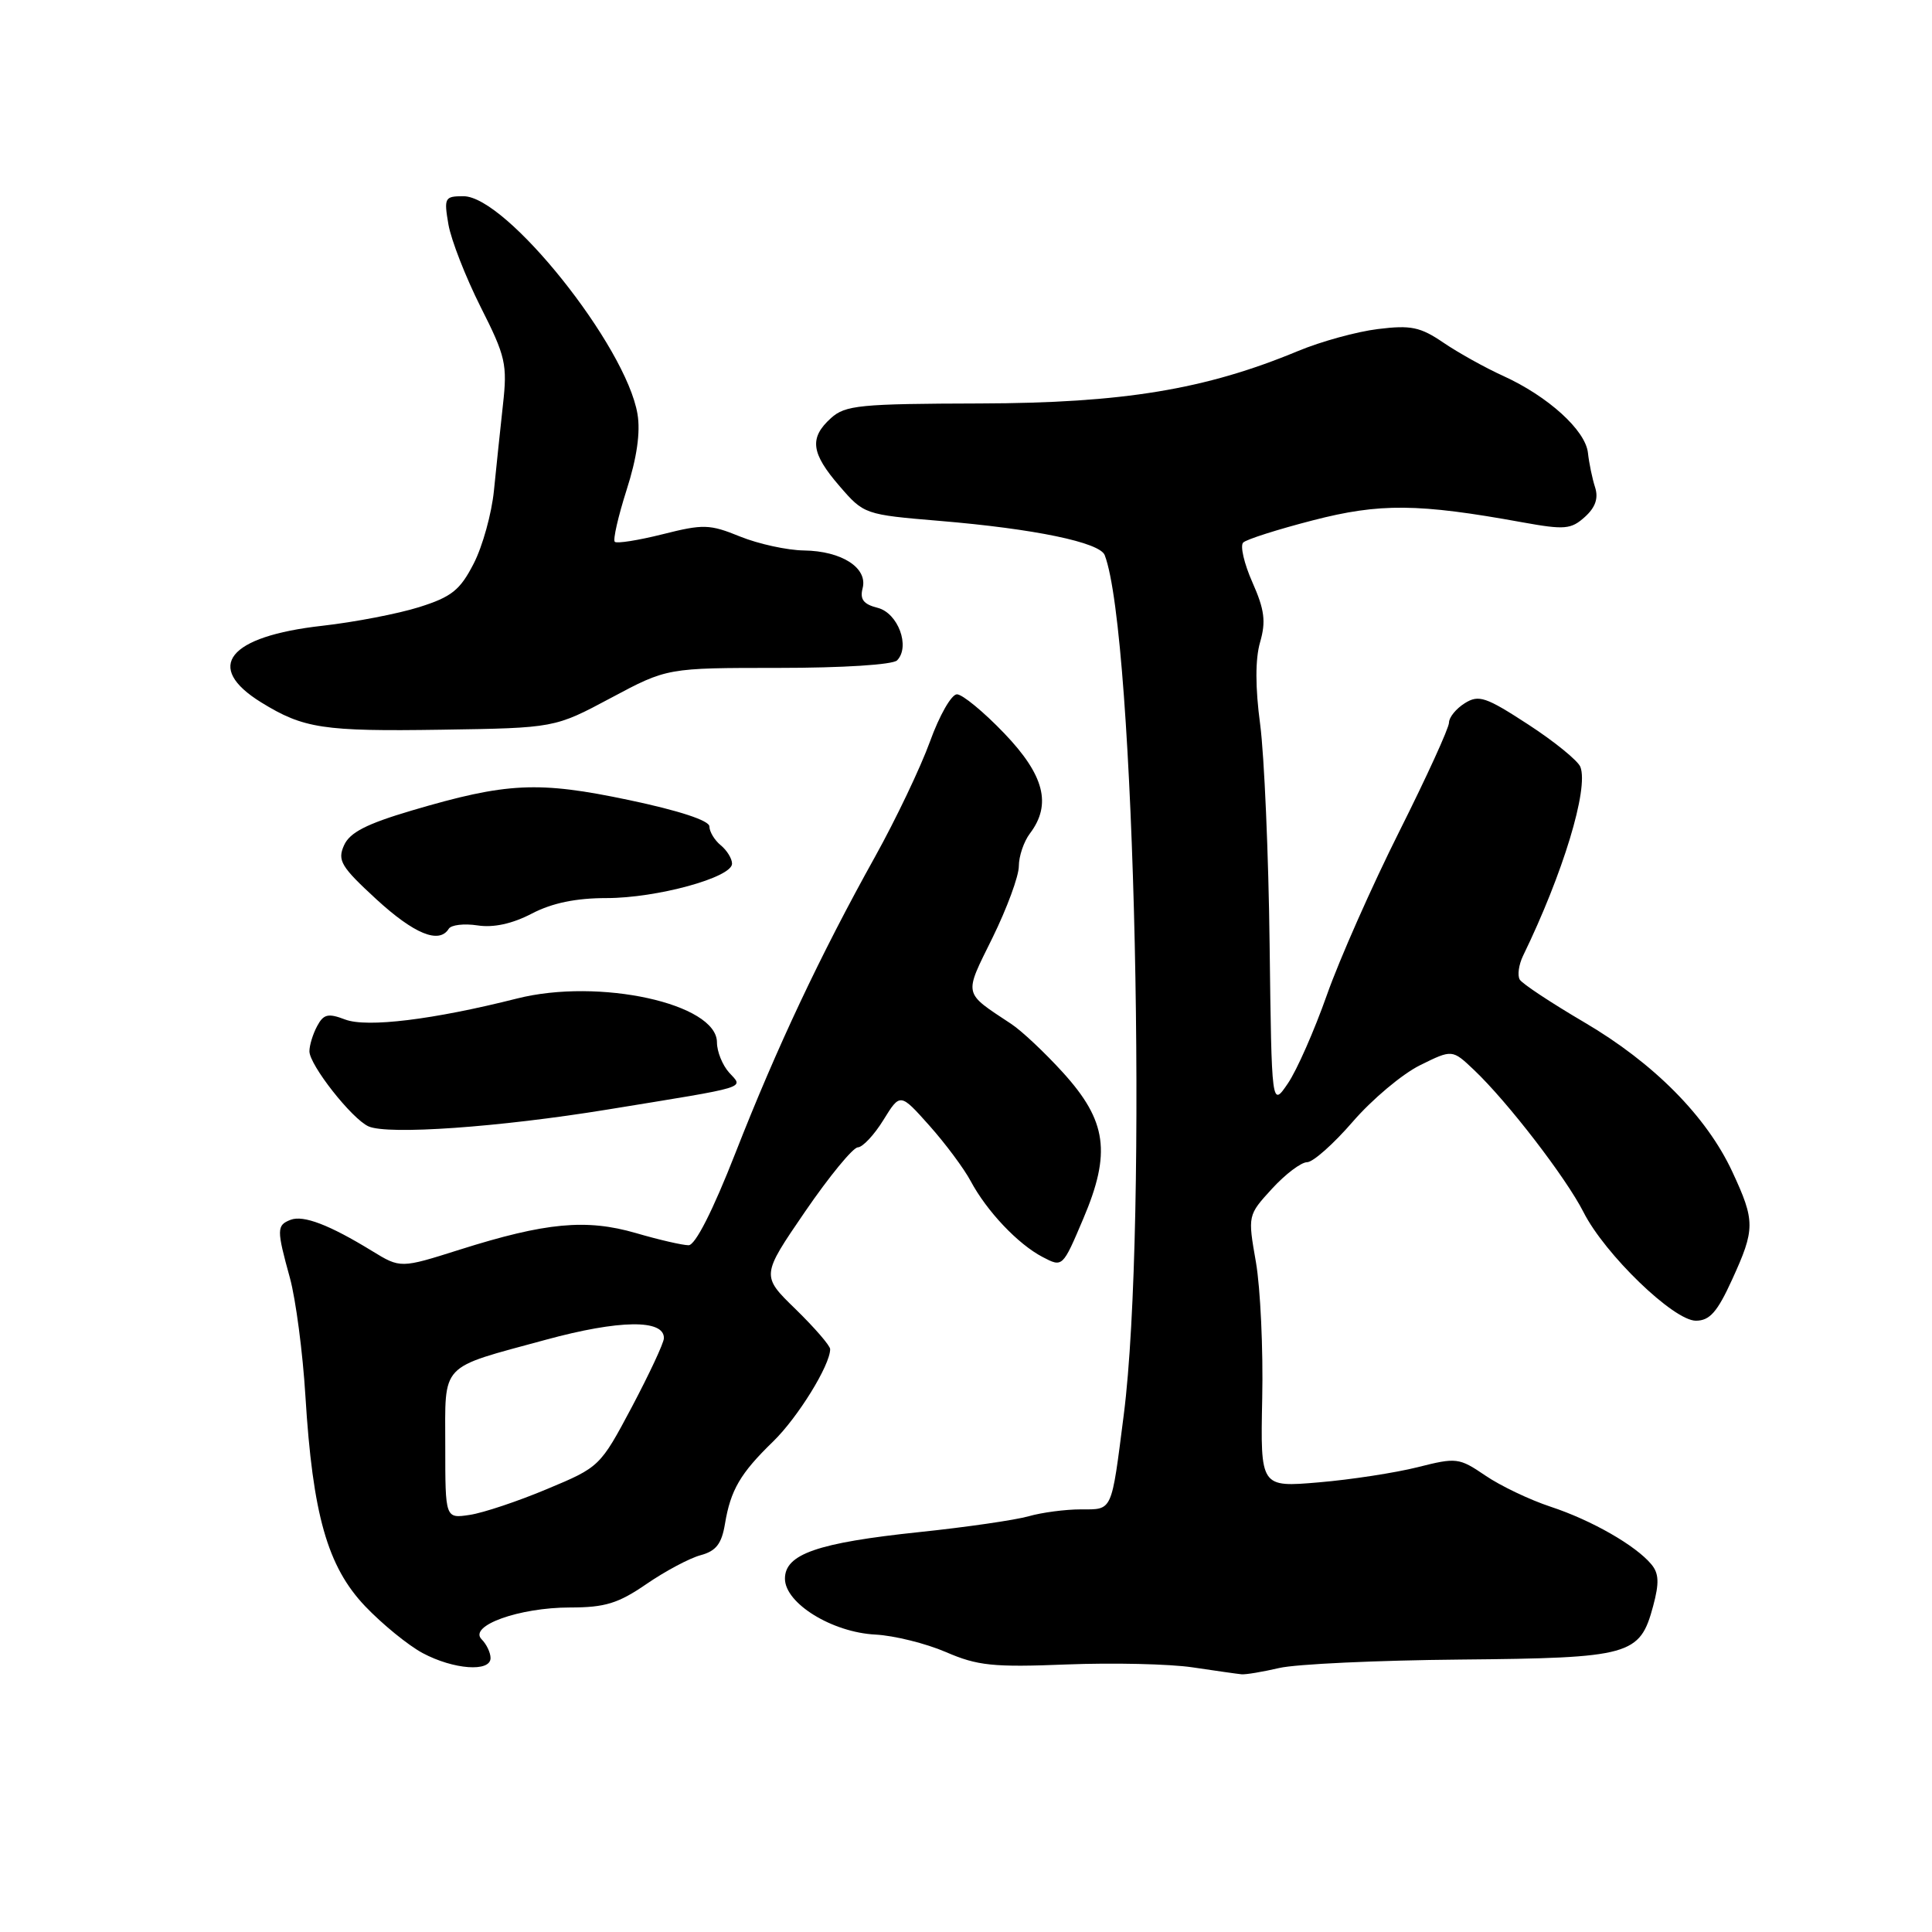 <?xml version="1.0" encoding="UTF-8" standalone="no"?>
<!DOCTYPE svg PUBLIC "-//W3C//DTD SVG 1.1//EN" "http://www.w3.org/Graphics/SVG/1.1/DTD/svg11.dtd" >
<svg xmlns="http://www.w3.org/2000/svg" xmlns:xlink="http://www.w3.org/1999/xlink" version="1.1" viewBox="0 0 256 256">
 <g >
 <path fill="currentColor"
d=" M 169.50 221.02 C 171.70 220.50 182.50 220.00 193.50 219.90 C 216.08 219.69 217.29 219.35 219.05 212.81 C 219.87 209.76 219.82 208.49 218.82 207.29 C 216.75 204.79 210.90 201.44 205.47 199.65 C 202.71 198.74 198.81 196.88 196.82 195.52 C 193.33 193.15 192.99 193.11 187.85 194.41 C 184.91 195.15 179.01 196.06 174.75 196.42 C 167.01 197.08 167.01 197.08 167.25 185.29 C 167.39 178.81 167.01 170.69 166.42 167.26 C 165.33 161.03 165.33 161.03 168.55 157.51 C 170.32 155.58 172.41 154.00 173.19 154.00 C 173.98 154.00 176.70 151.58 179.25 148.63 C 181.80 145.68 185.81 142.31 188.16 141.15 C 192.43 139.04 192.43 139.04 195.31 141.77 C 199.77 146.00 207.51 156.06 209.82 160.61 C 212.64 166.19 221.76 175.00 224.71 175.00 C 226.54 175.00 227.55 173.86 229.51 169.56 C 232.58 162.85 232.58 161.80 229.54 155.26 C 226.12 147.91 219.12 140.85 209.89 135.44 C 205.55 132.89 201.72 130.36 201.38 129.81 C 201.04 129.26 201.24 127.84 201.81 126.65 C 207.11 115.75 210.52 104.52 209.41 101.62 C 209.09 100.80 205.99 98.27 202.50 96.00 C 196.88 92.34 195.94 92.02 194.09 93.18 C 192.94 93.90 192.00 95.05 192.00 95.75 C 192.00 96.46 189.04 102.94 185.42 110.16 C 181.80 117.38 177.48 127.13 175.82 131.84 C 174.16 136.54 171.84 141.82 170.65 143.56 C 168.50 146.72 168.50 146.72 168.23 125.11 C 168.09 113.23 167.52 100.12 166.98 96.00 C 166.32 91.07 166.32 87.33 166.97 85.09 C 167.76 82.35 167.56 80.79 165.95 77.16 C 164.85 74.68 164.30 72.30 164.73 71.89 C 165.15 71.47 169.30 70.15 173.95 68.95 C 182.84 66.65 187.92 66.70 201.73 69.21 C 207.33 70.22 208.17 70.15 210.00 68.50 C 211.40 67.24 211.82 66.02 211.36 64.58 C 210.99 63.44 210.56 61.38 210.41 60.00 C 210.08 57.01 205.13 52.52 199.18 49.81 C 196.80 48.73 193.24 46.75 191.27 45.41 C 188.20 43.32 186.95 43.06 182.59 43.60 C 179.79 43.94 175.03 45.25 172.00 46.51 C 159.71 51.62 148.81 53.41 129.86 53.46 C 113.94 53.50 112.00 53.69 110.11 55.40 C 107.20 58.03 107.46 60.04 111.25 64.42 C 114.47 68.15 114.58 68.19 124.50 69.02 C 137.08 70.07 145.74 71.87 146.38 73.56 C 150.40 84.01 152.13 162.32 148.90 187.50 C 147.24 200.48 147.46 200.00 143.22 200.00 C 141.17 200.00 138.06 200.41 136.31 200.91 C 134.56 201.41 128.04 202.36 121.81 203.01 C 108.30 204.43 103.99 205.93 104.01 209.20 C 104.03 212.46 110.27 216.30 116.00 216.59 C 118.47 216.72 122.67 217.76 125.32 218.90 C 129.52 220.72 131.59 220.94 141.32 220.55 C 147.47 220.31 154.97 220.48 158.00 220.93 C 161.03 221.38 163.95 221.80 164.50 221.85 C 165.05 221.91 167.30 221.53 169.50 221.02 Z  M 65.00 219.70 C 65.00 218.99 64.47 217.87 63.82 217.22 C 62.03 215.43 68.79 213.00 75.54 213.00 C 80.17 213.00 81.92 212.46 85.66 209.89 C 88.15 208.18 91.38 206.46 92.84 206.07 C 94.88 205.52 95.62 204.57 96.06 201.93 C 96.81 197.43 98.09 195.23 102.45 191.00 C 105.72 187.82 110.00 180.89 110.00 178.77 C 110.00 178.31 107.94 175.93 105.43 173.48 C 100.86 169.04 100.86 169.04 106.68 160.54 C 109.88 155.87 113.03 152.04 113.67 152.03 C 114.31 152.01 115.84 150.38 117.06 148.40 C 119.28 144.81 119.28 144.81 123.15 149.15 C 125.28 151.54 127.74 154.85 128.62 156.50 C 130.76 160.50 134.89 164.86 138.15 166.56 C 140.80 167.95 140.80 167.94 143.53 161.51 C 147.26 152.75 146.67 148.53 140.84 142.11 C 138.45 139.48 135.38 136.59 134.00 135.68 C 127.56 131.41 127.69 132.01 131.52 124.24 C 133.43 120.35 135.00 116.09 135.00 114.78 C 135.00 113.46 135.66 111.51 136.47 110.44 C 139.38 106.59 138.38 102.71 133.06 97.16 C 130.34 94.32 127.52 92.00 126.80 92.00 C 126.07 92.00 124.47 94.81 123.23 98.25 C 121.98 101.69 118.71 108.55 115.96 113.50 C 108.70 126.54 102.92 138.81 97.46 152.75 C 94.44 160.46 92.13 165.00 91.24 165.00 C 90.45 165.00 87.31 164.28 84.27 163.39 C 77.69 161.48 72.32 161.98 60.93 165.58 C 53.07 168.07 53.07 168.07 49.28 165.75 C 43.67 162.31 40.21 160.98 38.51 161.63 C 36.65 162.35 36.64 162.90 38.42 169.35 C 39.19 172.18 40.12 179.22 40.47 185.00 C 41.43 200.68 43.39 207.58 48.38 212.83 C 50.65 215.21 54.08 218.01 56.00 219.04 C 60.10 221.23 65.00 221.59 65.00 219.70 Z  M 80.50 147.02 C 99.60 143.91 98.53 144.24 96.61 142.12 C 95.73 141.14 95.00 139.34 95.00 138.12 C 95.00 132.98 79.37 129.56 68.50 132.31 C 57.42 135.11 48.62 136.19 45.73 135.09 C 43.48 134.23 42.87 134.37 42.02 135.97 C 41.46 137.01 41.00 138.51 41.00 139.30 C 41.00 141.11 46.62 148.26 48.83 149.25 C 51.40 150.40 66.10 149.37 80.50 147.02 Z  M 59.46 123.07 C 59.78 122.55 61.49 122.35 63.27 122.62 C 65.38 122.95 67.87 122.41 70.46 121.06 C 73.16 119.65 76.32 119.00 80.37 119.00 C 87.04 119.00 97.00 116.27 97.00 114.44 C 97.00 113.78 96.33 112.68 95.50 112.00 C 94.67 111.32 94.00 110.19 94.00 109.51 C 94.00 108.73 89.99 107.41 83.34 106.01 C 71.31 103.48 67.18 103.67 54.55 107.40 C 48.54 109.18 46.34 110.31 45.58 112.02 C 44.69 114.02 45.19 114.85 49.85 119.14 C 54.88 123.76 58.19 125.12 59.46 123.07 Z  M 80.95 92.48 C 88.40 88.50 88.40 88.50 103.15 88.50 C 111.66 88.50 118.31 88.08 118.87 87.50 C 120.65 85.68 118.99 81.22 116.29 80.54 C 114.42 80.07 113.92 79.42 114.30 77.95 C 115.01 75.25 111.54 73.01 106.53 72.94 C 104.31 72.91 100.51 72.08 98.08 71.10 C 94.03 69.45 93.19 69.43 87.80 70.79 C 84.57 71.60 81.72 72.05 81.46 71.79 C 81.20 71.53 81.91 68.43 83.03 64.91 C 84.39 60.68 84.88 57.26 84.47 54.86 C 82.96 45.84 67.10 26.00 61.41 26.00 C 58.92 26.00 58.81 26.20 59.42 29.75 C 59.78 31.81 61.70 36.72 63.68 40.66 C 67.01 47.24 67.24 48.28 66.64 53.66 C 66.29 56.87 65.75 61.98 65.45 65.00 C 65.15 68.03 63.95 72.38 62.77 74.67 C 60.96 78.20 59.85 79.09 55.53 80.45 C 52.73 81.33 46.96 82.44 42.70 82.92 C 30.22 84.32 26.99 88.36 34.61 93.07 C 40.22 96.53 42.81 96.93 58.50 96.69 C 73.50 96.46 73.50 96.46 80.95 92.48 Z  M 59.00 191.64 C 59.00 180.44 58.10 181.40 72.30 177.53 C 82.06 174.87 88.04 174.79 87.97 177.33 C 87.95 177.97 86.03 182.07 83.72 186.44 C 79.53 194.32 79.45 194.40 72.50 197.30 C 68.65 198.92 64.04 200.46 62.25 200.73 C 59.00 201.22 59.00 201.22 59.00 191.64 Z "/>
</g>
</svg>